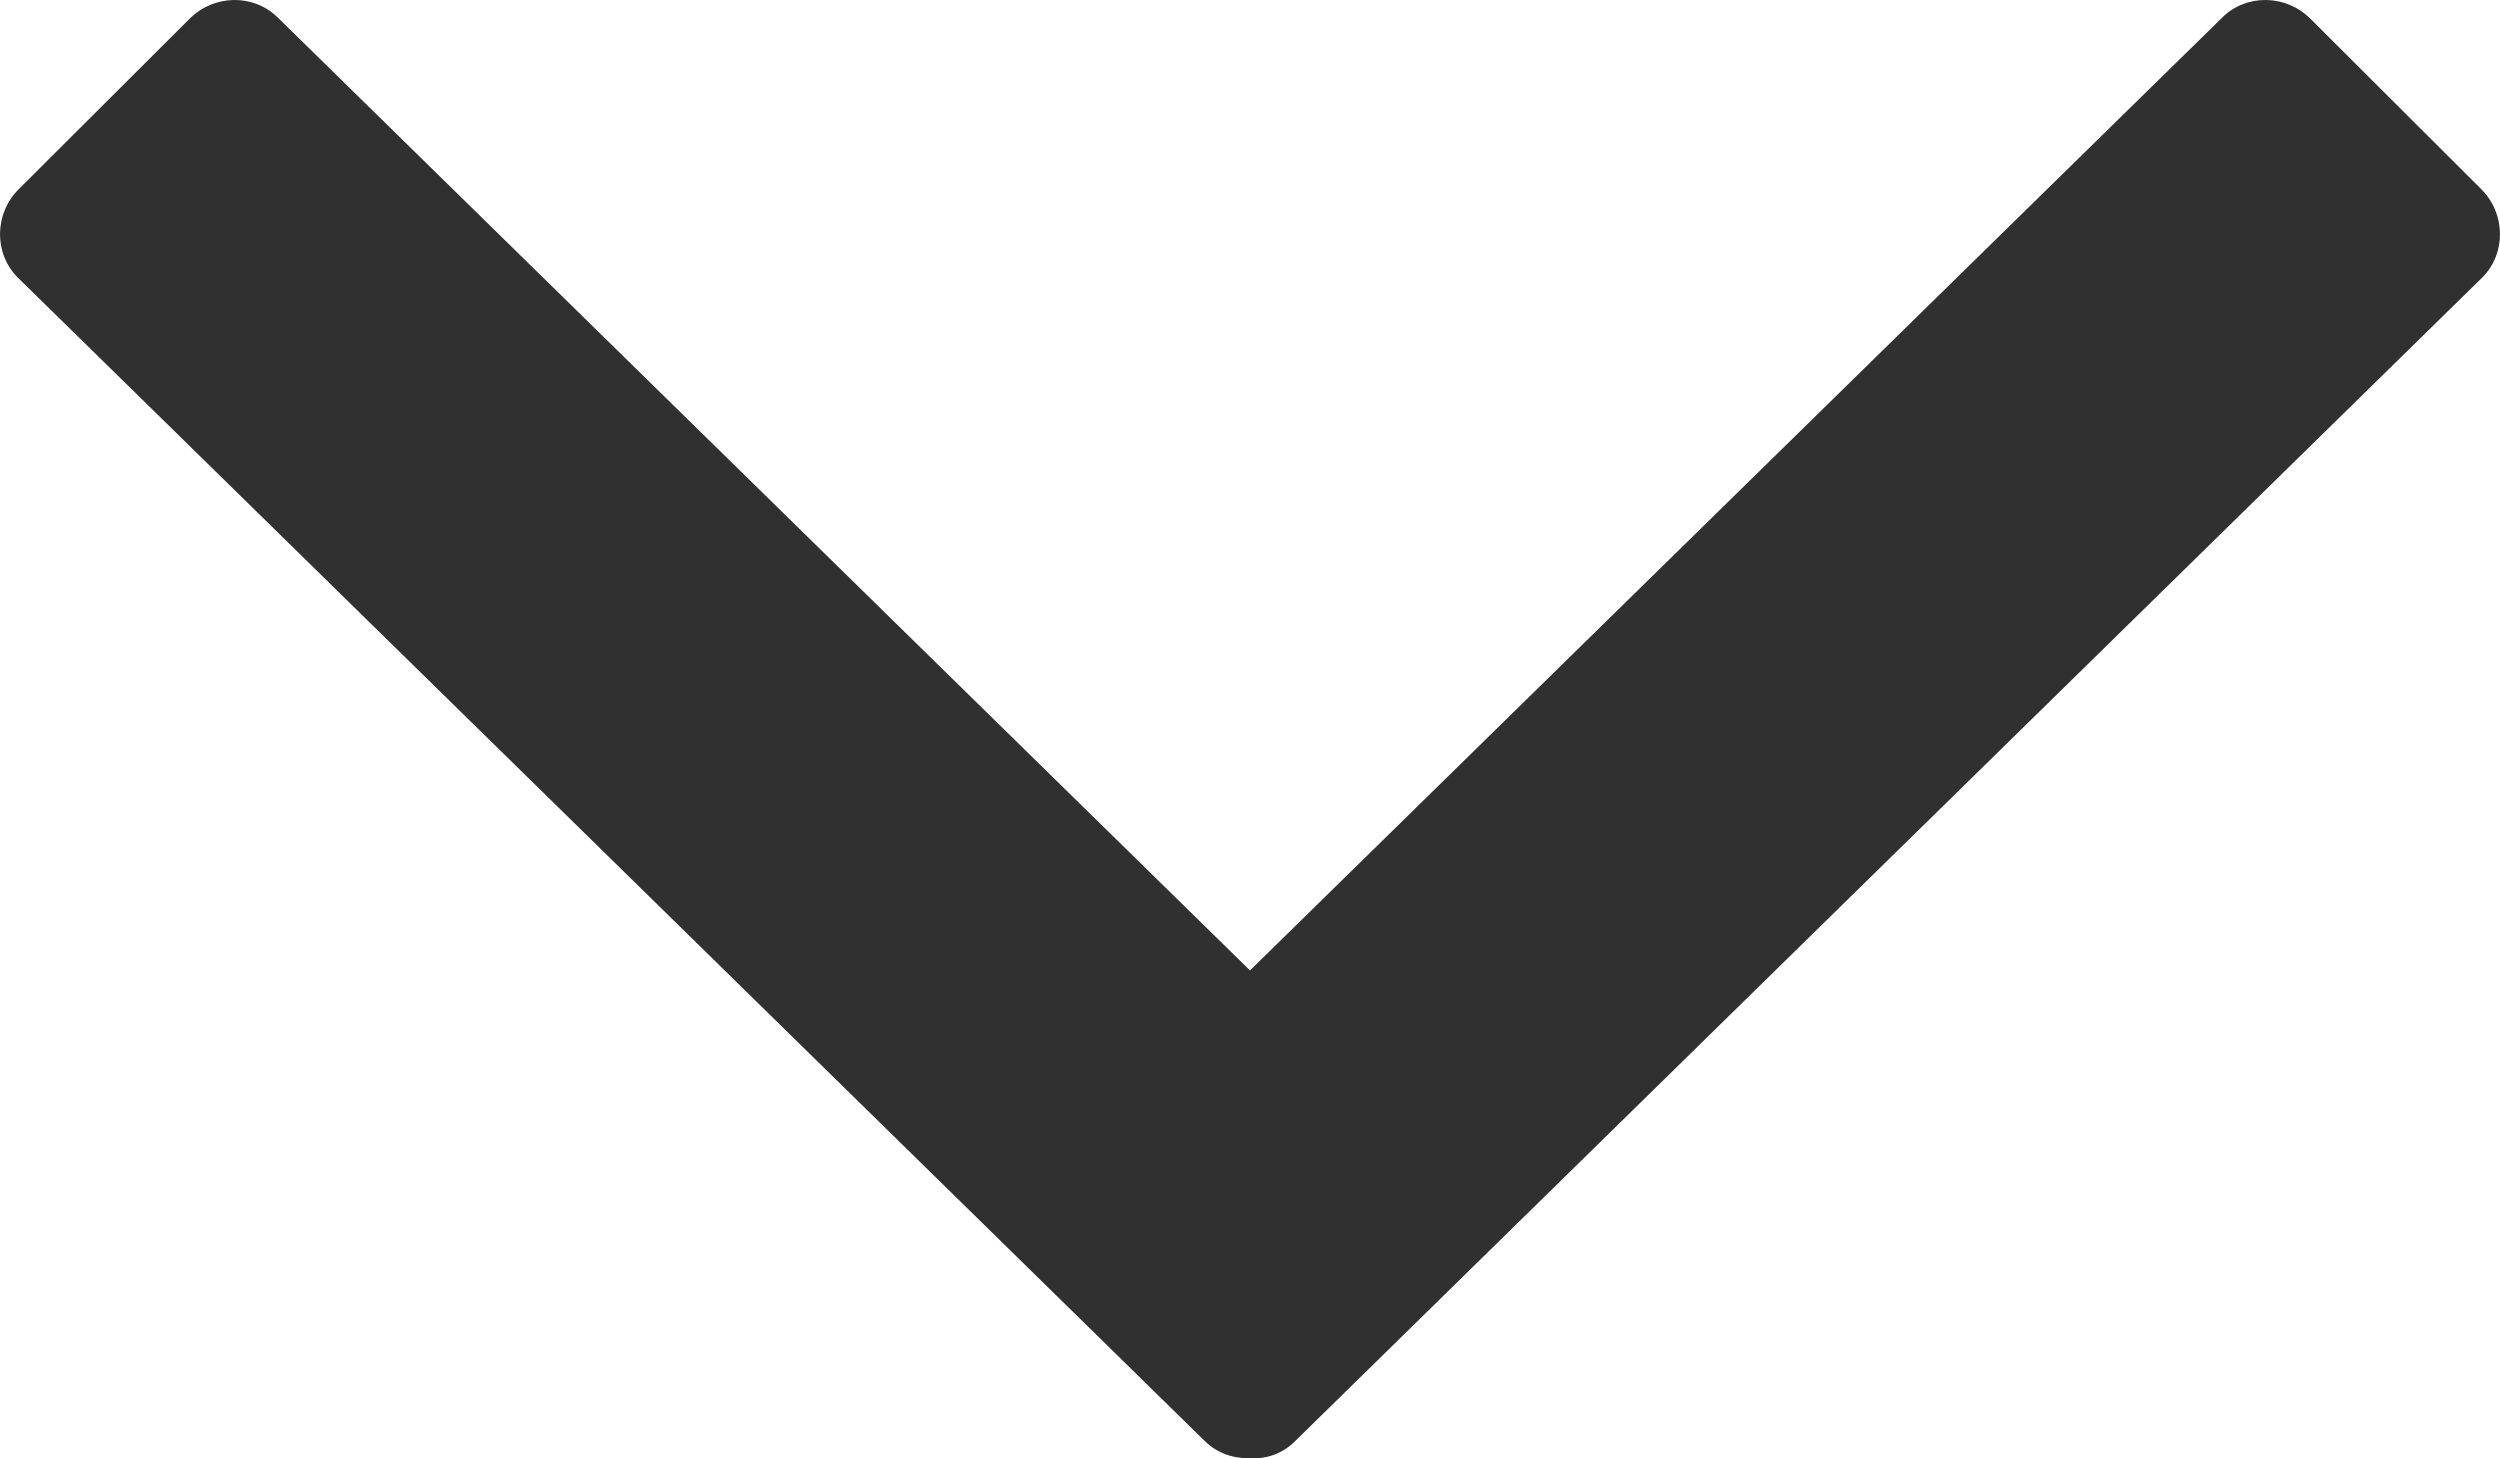 <svg width="12" height="7" viewBox="0 0 12 7" fill="none" xmlns="http://www.w3.org/2000/svg">
<path fill-rule="evenodd" clip-rule="evenodd" d="M6 4.658L10.667 0.084C10.782 -0.03 10.972 -0.028 11.09 0.09L11.91 0.908C12.028 1.025 12.03 1.217 11.915 1.332L6.217 6.917C6.158 6.977 6.078 7.005 6 6.999C5.92 7.002 5.842 6.975 5.783 6.917L0.085 1.332C-0.03 1.217 -0.028 1.025 0.09 0.908L0.91 0.09C1.028 -0.028 1.218 -0.03 1.333 0.084L6 4.658Z" fill="#303030"/>
</svg>
